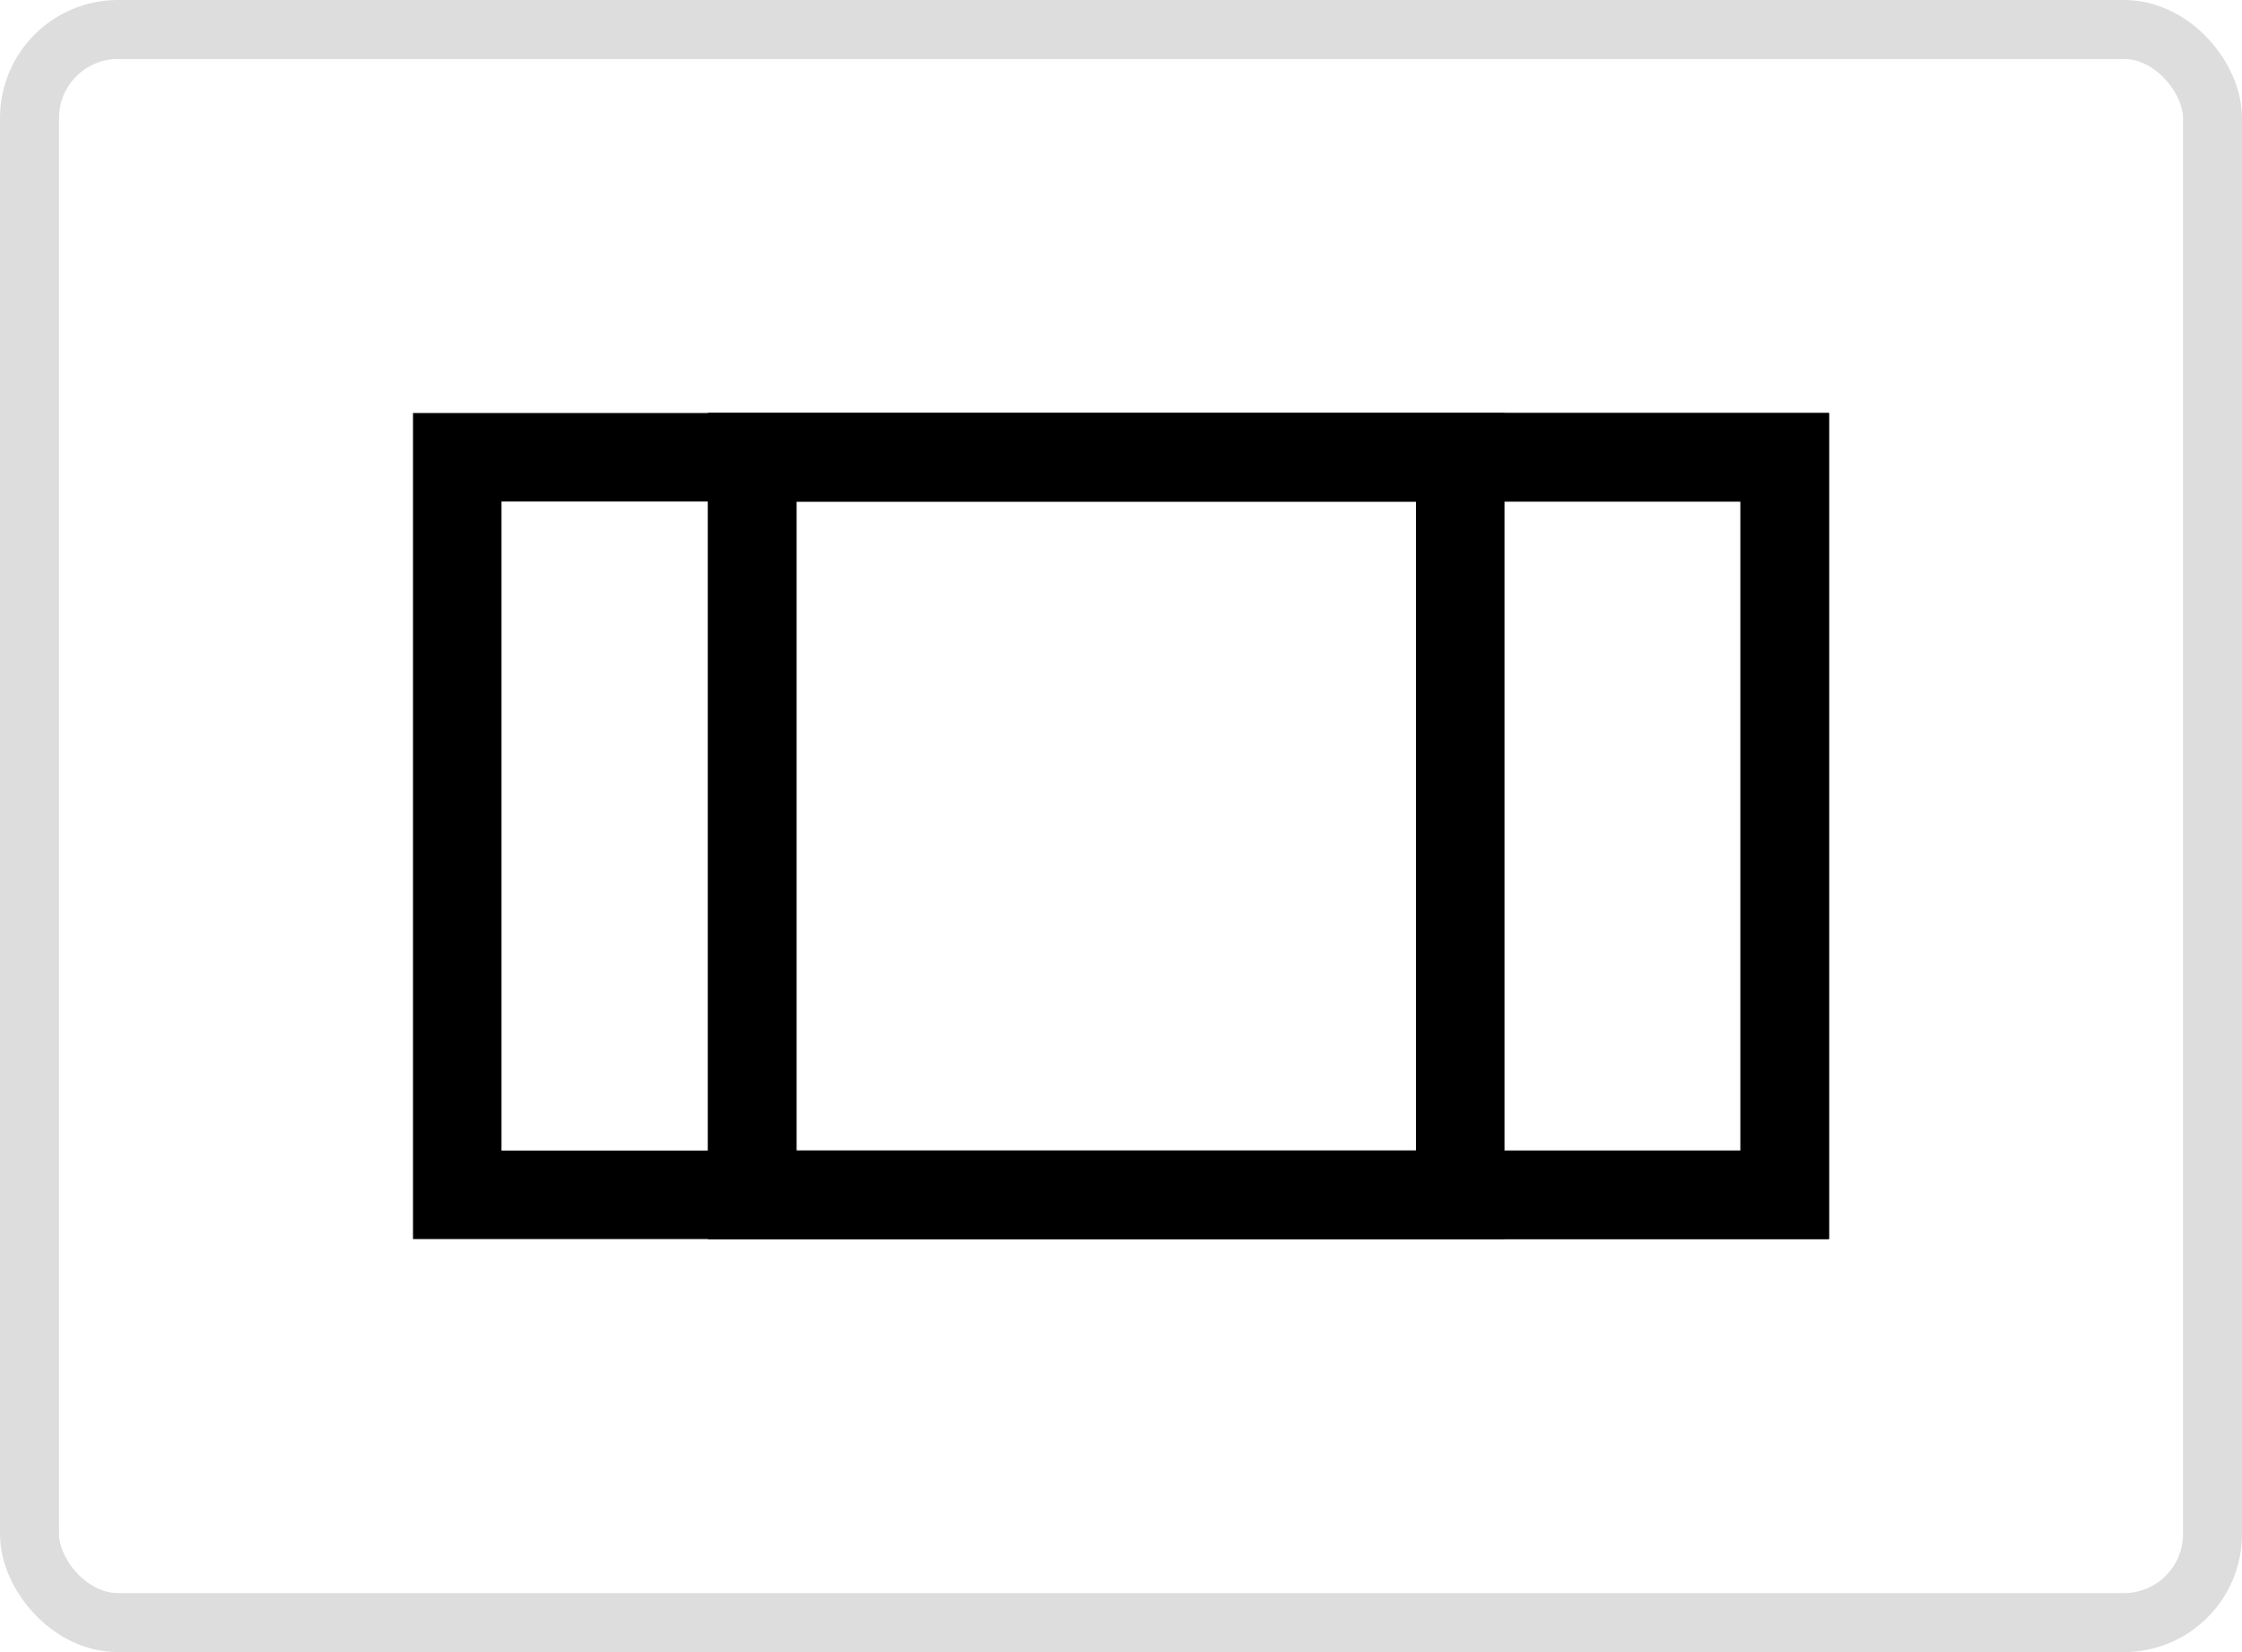 <svg width="76" height="56" viewBox="0 0 76 56" fill="none" xmlns="http://www.w3.org/2000/svg">
<rect x="1" y="1" width="74" height="54" rx="3" stroke="#DDDDDD" stroke-width="2"/>
<rect x="15.5" y="15.5" width="45" height="25" stroke="black" stroke-width="3"/>
<rect x="25.5" y="15.5" width="35" height="25" stroke="black" stroke-width="3"/>
<rect x="25.5" y="15.5" width="24" height="25" stroke="black" stroke-width="3"/>
</svg>
